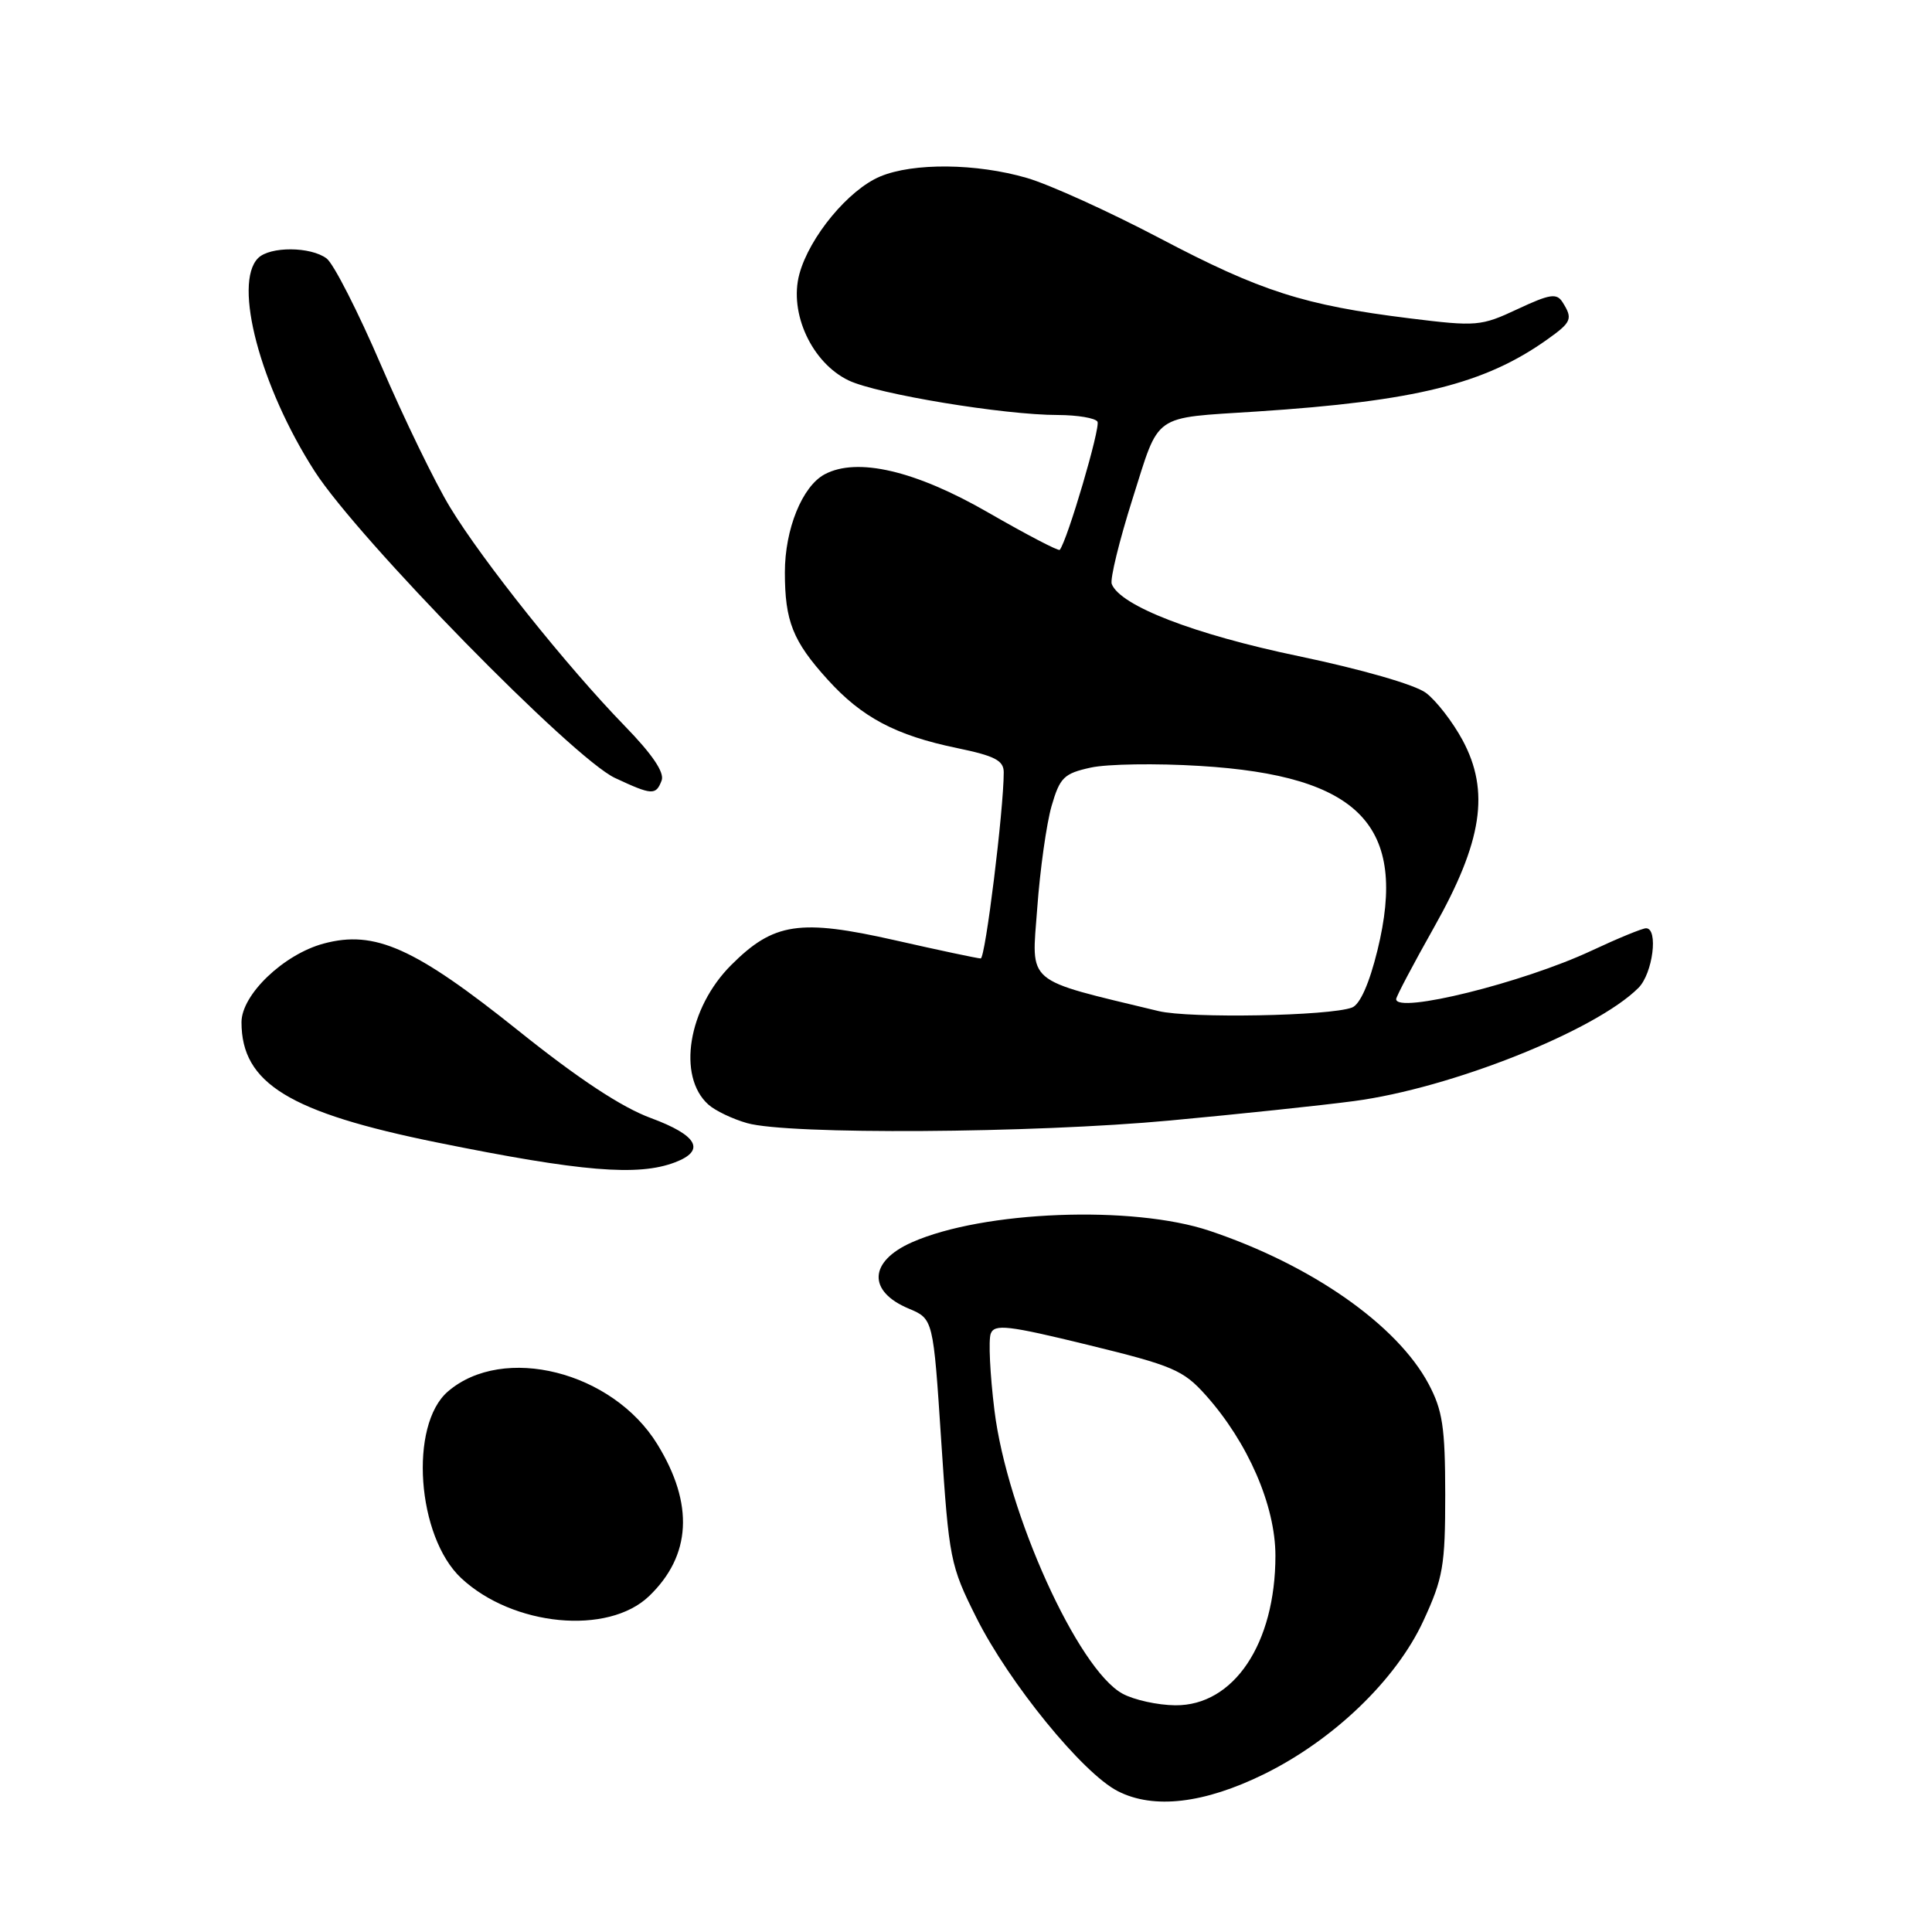 <?xml version="1.0" encoding="UTF-8" standalone="no"?>
<!DOCTYPE svg PUBLIC "-//W3C//DTD SVG 1.1//EN" "http://www.w3.org/Graphics/SVG/1.1/DTD/svg11.dtd" >
<svg xmlns="http://www.w3.org/2000/svg" xmlns:xlink="http://www.w3.org/1999/xlink" version="1.1" viewBox="0 0 256 256">
 <g >
 <path fill="currentColor"
d=" M 167.50 235.08 C 176.72 230.54 185.00 222.57 188.60 214.78 C 191.22 209.11 191.50 207.48 191.50 198.00 C 191.49 189.10 191.15 186.87 189.29 183.37 C 185.11 175.54 173.76 167.61 160.28 163.09 C 150.09 159.67 130.28 160.43 120.84 164.61 C 115.12 167.14 114.93 171.11 120.42 173.40 C 123.66 174.76 123.66 174.76 124.72 190.97 C 125.75 206.59 125.91 207.44 129.37 214.34 C 133.70 222.99 143.47 234.98 148.12 237.34 C 152.87 239.77 159.56 238.98 167.50 235.08 Z  M 86.00 211.50 C 91.60 206.13 91.98 199.30 87.10 191.37 C 81.17 181.72 66.68 178.07 59.35 184.38 C 54.18 188.82 55.23 203.61 61.11 209.11 C 67.95 215.50 80.56 216.71 86.00 211.50 Z  M 89.43 154.02 C 93.55 152.46 92.45 150.44 86.25 148.15 C 82.38 146.73 76.65 142.95 68.70 136.58 C 54.96 125.58 49.67 123.20 42.88 125.03 C 37.58 126.46 32.00 131.80 32.00 135.45 C 32.00 143.54 38.32 147.42 58.00 151.40 C 77.03 155.26 84.55 155.88 89.43 154.02 Z  M 155.06 148.47 C 164.10 147.63 175.06 146.48 179.40 145.90 C 192.24 144.21 211.42 136.58 217.10 130.90 C 219.01 128.99 219.77 123.00 218.11 123.00 C 217.62 123.00 214.36 124.34 210.86 125.98 C 201.82 130.21 185.00 134.38 185.00 132.39 C 185.00 132.05 187.26 127.77 190.02 122.87 C 196.42 111.51 197.44 104.85 193.80 98.08 C 192.49 95.65 190.30 92.82 188.93 91.80 C 187.48 90.72 180.43 88.69 172.06 86.94 C 158.24 84.06 148.43 80.27 147.31 77.38 C 147.07 76.73 148.31 71.65 150.07 66.09 C 153.71 54.62 152.53 55.44 166.50 54.53 C 187.61 53.15 196.74 50.88 205.05 44.96 C 208.25 42.68 208.43 42.24 207.05 40.05 C 206.27 38.81 205.38 38.95 201.08 40.96 C 196.24 43.23 195.66 43.28 186.77 42.18 C 172.81 40.45 167.06 38.61 153.70 31.58 C 146.99 28.05 139.06 24.45 136.07 23.58 C 129.38 21.63 121.02 21.55 116.64 23.38 C 112.44 25.13 107.25 31.40 105.92 36.32 C 104.52 41.49 107.59 48.10 112.47 50.42 C 116.27 52.22 133.01 54.99 140.19 54.99 C 142.77 55.00 145.12 55.39 145.42 55.87 C 145.86 56.58 141.42 71.66 140.42 72.86 C 140.26 73.05 136.01 70.83 130.97 67.93 C 121.32 62.36 113.58 60.55 109.27 62.85 C 106.30 64.44 104.00 70.11 104.00 75.84 C 104.00 82.30 105.05 84.95 109.64 90.02 C 114.19 95.06 118.69 97.44 126.80 99.12 C 131.83 100.16 133.00 100.77 133.00 102.34 C 133.00 107.27 130.56 127.00 129.95 127.00 C 129.57 127.00 124.46 125.92 118.60 124.59 C 105.95 121.73 102.51 122.25 96.88 127.88 C 91.17 133.59 89.70 142.63 93.86 146.36 C 94.76 147.17 97.08 148.28 99.00 148.82 C 104.43 150.37 136.83 150.17 155.06 148.47 Z  M 87.67 103.42 C 88.07 102.36 86.44 99.95 82.76 96.17 C 75.13 88.32 63.96 74.34 59.65 67.24 C 57.66 63.98 53.55 55.50 50.50 48.41 C 47.45 41.31 44.20 34.94 43.28 34.25 C 41.17 32.66 35.77 32.63 34.20 34.20 C 30.86 37.54 34.49 51.24 41.69 62.44 C 47.45 71.41 75.95 100.51 81.50 103.09 C 86.41 105.38 86.91 105.41 87.67 103.42 Z  M 148.74 224.42 C 142.83 221.21 133.44 200.46 131.77 186.89 C 131.18 182.12 130.96 177.54 131.28 176.71 C 131.78 175.41 133.58 175.62 144.18 178.21 C 155.40 180.95 156.79 181.54 159.76 184.86 C 165.36 191.12 169.00 199.50 169.00 206.14 C 169.00 217.79 163.48 226.03 155.73 225.96 C 153.41 225.94 150.26 225.25 148.74 224.42 Z  M 153.50 133.97 C 135.61 129.65 136.68 130.56 137.44 120.33 C 137.81 115.22 138.67 109.13 139.34 106.80 C 140.44 103.01 140.98 102.49 144.53 101.71 C 146.71 101.23 153.22 101.13 159.00 101.49 C 180.20 102.78 186.57 109.40 182.52 125.92 C 181.44 130.32 180.21 133.09 179.16 133.50 C 176.23 134.63 157.64 134.97 153.50 133.97 Z "/>
</g>
</svg>